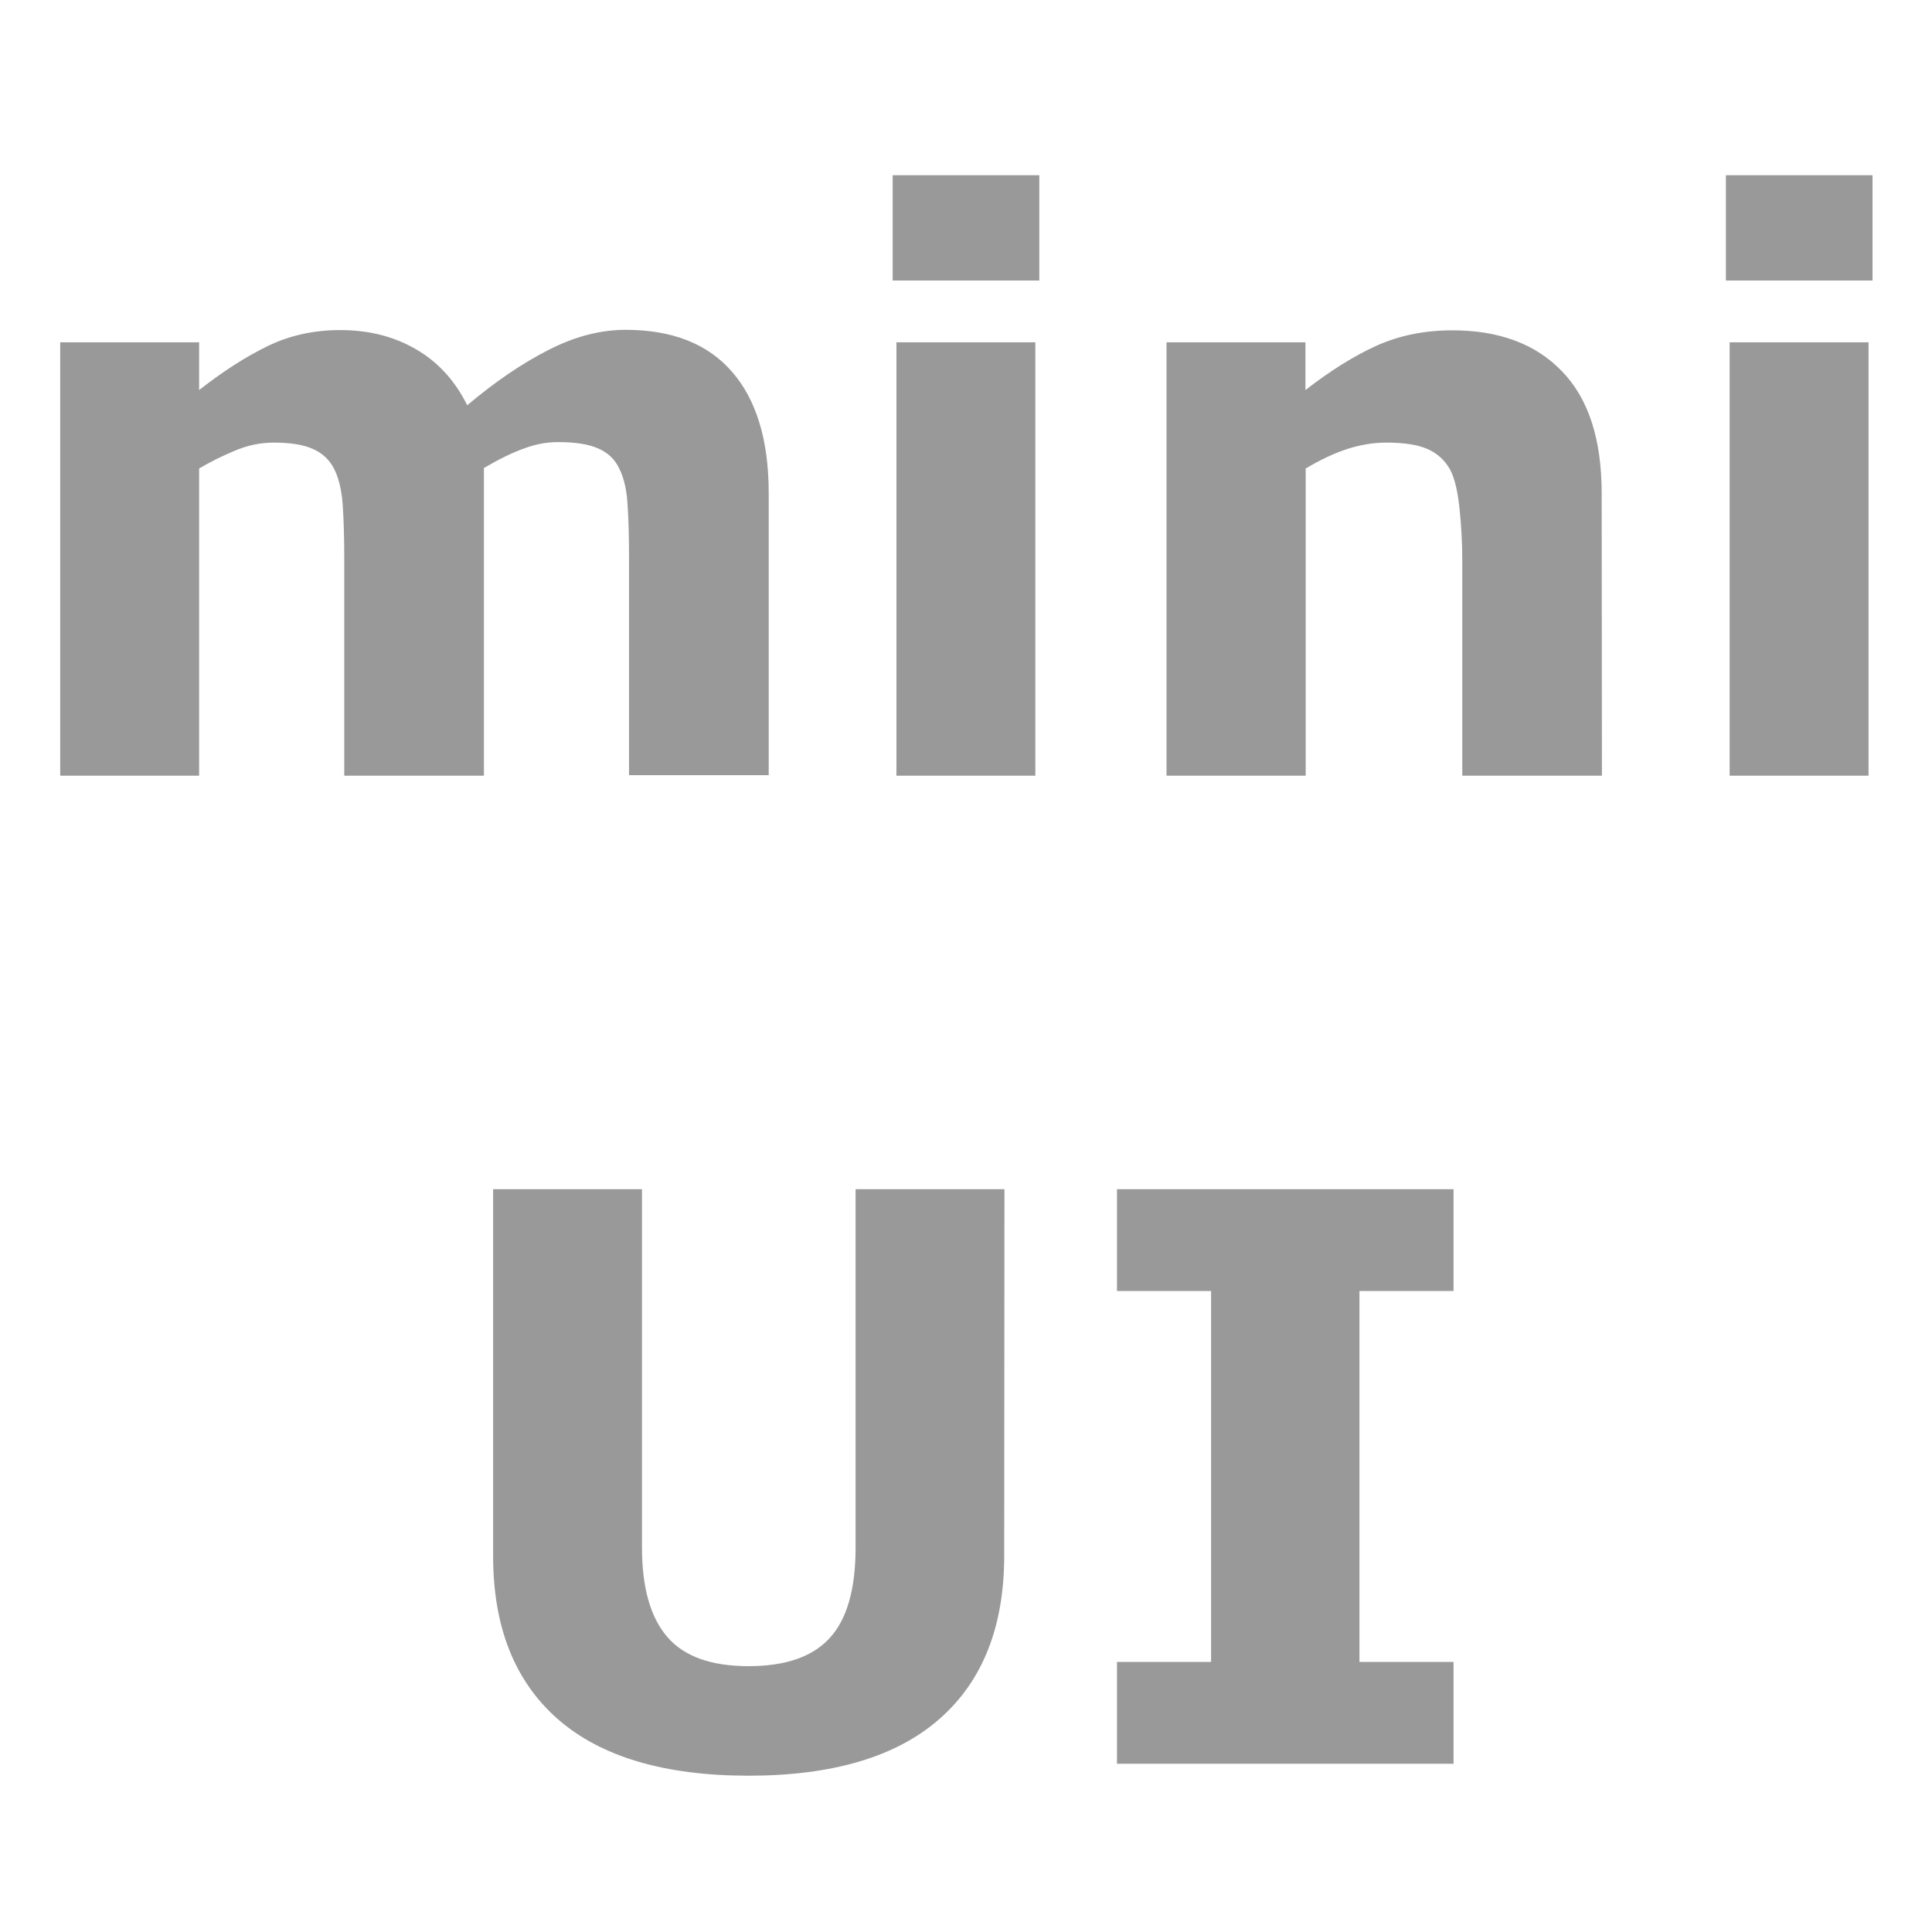 <?xml version="1.0" encoding="UTF-8" standalone="no"?>
<svg
   sodipodi:docname="MODELER_mini_ui.svg"
   inkscape:version="1.1.1 (3bf5ae0d25, 2021-09-20)"
   id="svg8"
   version="1.1"
   viewBox="0 0 8.467 8.467"
   height="32"
   width="32"
   xmlns:inkscape="http://www.inkscape.org/namespaces/inkscape"
   xmlns:sodipodi="http://sodipodi.sourceforge.net/DTD/sodipodi-0.dtd"
   xmlns="http://www.w3.org/2000/svg"
   xmlns:svg="http://www.w3.org/2000/svg"
   xmlns:rdf="http://www.w3.org/1999/02/22-rdf-syntax-ns#"
   xmlns:cc="http://creativecommons.org/ns#"
   xmlns:dc="http://purl.org/dc/elements/1.1/">
  <defs
     id="defs2" />
  <sodipodi:namedview
     inkscape:document-rotation="0"
     fit-margin-bottom="0"
     fit-margin-right="0"
     fit-margin-left="0"
     fit-margin-top="0"
     inkscape:snap-global="false"
     inkscape:snap-bbox="true"
     inkscape:snap-midpoints="true"
     inkscape:snap-smooth-nodes="true"
     inkscape:object-nodes="true"
     inkscape:snap-intersection-paths="true"
     inkscape:object-paths="true"
     inkscape:snap-center="true"
     inkscape:snap-object-midpoints="true"
     inkscape:snap-page="true"
     inkscape:window-maximized="1"
     inkscape:window-y="-12"
     inkscape:window-x="-12"
     inkscape:window-height="2068"
     inkscape:window-width="3840"
     units="px"
     showgrid="false"
     inkscape:current-layer="layer1"
     inkscape:document-units="mm"
     inkscape:cy="31.375002"
     inkscape:cx="68.375004"
     inkscape:zoom="7.9999995"
     inkscape:pageshadow="2"
     inkscape:pageopacity="0.0"
     borderopacity="1.0"
     bordercolor="#666666"
     pagecolor="#ffffff"
     id="base"
     inkscape:pagecheckerboard="0"
     inkscape:blackoutopacity="0.0" />
  <g
     transform="translate(-0.009,-288.552)"
     id="layer1"
     inkscape:groupmode="layer"
     inkscape:label="Layer 1">
    <g
       aria-label="mini UI"
       id="text3893"
       style="font-weight:bold;font-size:3.175px;-inkscape-font-specification:'sans-serif Bold';fill:#999999;fill-opacity:1;stroke-width:0.229;stroke-linecap:round;stroke-linejoin:round"
       transform="matrix(1.091,0,0,1.091,-0.385,-26.602)">
      <path
         d="m 2.305,290.749 v 1.234 h -0.561 v -0.87 q 0,-0.127 -0.006,-0.215 -0.006,-0.09 -0.034,-0.146 -0.028,-0.056 -0.085,-0.081 -0.056,-0.026 -0.158,-0.026 -0.082,0 -0.16,0.034 -0.078,0.033 -0.14,0.07 v 1.234 H 0.603 v -1.741 H 1.161 v 0.192 q 0.144,-0.113 0.276,-0.177 0.132,-0.064 0.291,-0.064 0.172,0 0.304,0.077 0.132,0.076 0.206,0.225 0.167,-0.141 0.326,-0.222 0.158,-0.081 0.31,-0.081 0.282,0 0.428,0.169 0.147,0.169 0.147,0.487 v 1.133 H 2.888 v -0.87 q 0,-0.129 -0.006,-0.217 -0.005,-0.088 -0.033,-0.144 -0.026,-0.056 -0.084,-0.081 -0.057,-0.026 -0.161,-0.026 -0.07,0 -0.136,0.025 -0.067,0.023 -0.163,0.079 z"
         style="font-family:Verdana;-inkscape-font-specification:'Verdana Bold';text-align:center;text-anchor:middle;fill:#999999;fill-opacity:1;stroke-width:0.229"
         id="path25423" />
      <path
         d="M 4.52,291.983 H 3.962 v -1.741 h 0.558 z m 0.016,-1.989 H 3.947 v -0.423 h 0.589 z"
         style="font-family:Verdana;-inkscape-font-specification:'Verdana Bold';text-align:center;text-anchor:middle;fill:#999999;fill-opacity:1;stroke-width:0.229"
         id="path25425" />
      <path
         d="M 6.796,291.983 H 6.235 v -0.864 q 0,-0.105 -0.011,-0.209 -0.011,-0.105 -0.037,-0.155 -0.031,-0.057 -0.091,-0.084 -0.059,-0.026 -0.166,-0.026 -0.076,0 -0.155,0.025 -0.078,0.025 -0.169,0.079 v 1.234 H 5.047 v -1.741 h 0.558 v 0.192 q 0.149,-0.116 0.285,-0.178 0.138,-0.062 0.305,-0.062 0.282,0 0.44,0.164 0.16,0.164 0.16,0.491 z"
         style="font-family:Verdana;-inkscape-font-specification:'Verdana Bold';text-align:center;text-anchor:middle;fill:#999999;fill-opacity:1;stroke-width:0.229"
         id="path25427" />
      <path
         d="M 7.867,291.983 H 7.309 v -1.741 h 0.558 z m 0.016,-1.989 H 7.294 v -0.423 h 0.589 z"
         style="font-family:Verdana;-inkscape-font-specification:'Verdana Bold';text-align:center;text-anchor:middle;fill:#999999;fill-opacity:1;stroke-width:0.229"
         id="path25429" />
      <path
         d="m 4.395,295.116 q 0,0.428 -0.26,0.656 -0.26,0.228 -0.767,0.228 -0.507,0 -0.767,-0.228 -0.259,-0.228 -0.259,-0.654 v -1.474 h 0.598 v 1.44 q 0,0.24 0.101,0.358 0.101,0.118 0.327,0.118 0.223,0 0.326,-0.113 0.104,-0.113 0.104,-0.363 v -1.44 h 0.598 z"
         style="font-family:Verdana;-inkscape-font-specification:'Verdana Bold';text-align:center;text-anchor:middle;fill:#999999;fill-opacity:1;stroke-width:0.229"
         id="path25431" />
      <path
         d="M 6.2,295.952 H 4.848 v -0.409 h 0.378 v -1.49 H 4.848 v -0.409 h 1.352 v 0.409 H 5.822 v 1.49 h 0.378 z"
         style="font-family:Verdana;-inkscape-font-specification:'Verdana Bold';text-align:center;text-anchor:middle;fill:#999999;fill-opacity:1;stroke-width:0.229"
         id="path25433" />
    </g>
  </g>
</svg>
